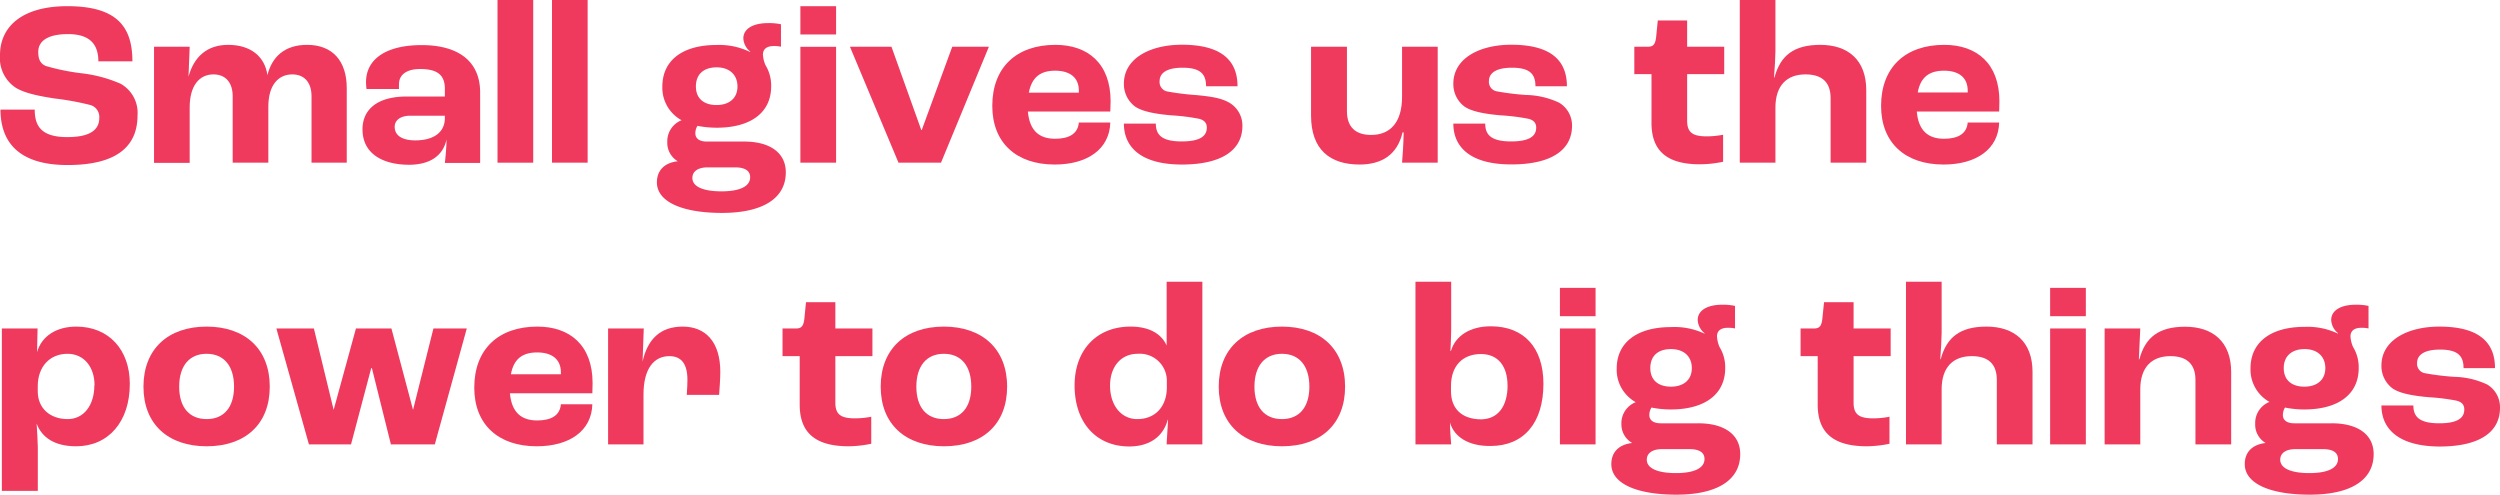 <svg xmlns="http://www.w3.org/2000/svg" viewBox="0 0 404.62 80.06"><defs><style>.cls-1{fill:#ef3a5e;}</style></defs><title>page-5-text</title><g id="Layer_2" data-name="Layer 2"><g id="Layer_1-2" data-name="Layer 1"><path class="cls-1" d="M.08,17.74H5.62c0,2.7,1.1,4.45,5.28,4.45s5.17-1.52,5.17-3.12A2,2,0,0,0,14.63,17a44.12,44.12,0,0,0-5.78-1.06c-2.47-.38-5-.87-6.42-1.82A5.75,5.75,0,0,1,0,8.93C0,4.22,3.69,1,10.9,1c8,0,10.53,3.3,10.53,8.93H15.92c0-2.85-1.48-4.41-4.9-4.41S6.19,6.72,6.19,8.4c0,1.21.35,1.9,1.22,2.28a36.16,36.16,0,0,0,5.7,1.17,22,22,0,0,1,6.42,1.71,5.4,5.4,0,0,1,2.73,5.1c0,4.25-2.39,8.05-11.32,8.05C2.36,26.71.08,22.34.08,17.74Z"/><path class="cls-1" d="M24.93,7.56H30.7l-.19,4.86h0c.87-3.23,3-5.16,6.42-5.16,3.61,0,5.93,1.86,6.35,4.9h0c.76-3,2.81-4.9,6.42-4.9,4.1,0,6.42,2.58,6.42,7V26.33H50.42V15.58c0-2.21-1.14-3.54-3.11-3.54-2.28,0-3.88,1.75-3.88,5.21v9.08H37.66V15.58c0-2.21-1.14-3.54-3.12-3.54-2.24,0-3.84,1.79-3.84,5.32v9H24.93Z"/><path class="cls-1" d="M58.67,20.93c0-3.07,2.21-5.31,7.18-5.31H72V14.36c0-2.28-1.29-3.19-4-3.19-2.17,0-3.42.91-3.42,2.43a7.46,7.46,0,0,0,0,.8H59.32a8.86,8.86,0,0,1-.08-1.1c0-3.8,3.34-6,9-6,6,0,9.47,2.66,9.47,7.67v11.4H72c.11-.95.27-2.66.27-3.8h0c-.57,2.66-2.7,4.1-6.12,4.1C61.71,26.63,58.67,24.73,58.67,20.93ZM72,19.11v-.38H66.38c-1.55,0-2.5.72-2.5,1.79,0,1.44,1.25,2.2,3.34,2.2C70.22,22.72,72,21.39,72,19.11Z"/><path class="cls-1" d="M80.52,0H86.3V26.33H80.52Z"/><path class="cls-1" d="M89.34,0h5.77V26.33H89.34Z"/><path class="cls-1" d="M127.18,27.89c0,4.29-3.84,6.57-10.33,6.57s-10.53-1.82-10.53-4.94c0-2,1.29-3.19,3.38-3.42v0A3.45,3.45,0,0,1,108,23a3.65,3.65,0,0,1,2.31-3.54v0A6,6,0,0,1,107.2,14c0-4.22,3.26-6.72,8.77-6.72a11.43,11.43,0,0,1,5.44,1.14l0-.08a2.92,2.92,0,0,1-1.1-2.13c0-1.55,1.56-2.47,4-2.47a9.23,9.23,0,0,1,2.09.19V7.56a5,5,0,0,0-1.14-.11c-1.21,0-1.78.53-1.78,1.4a4.9,4.9,0,0,0,.42,1.71,6.28,6.28,0,0,1,.91,3.42c0,4.22-3.27,6.69-8.82,6.69a16.49,16.49,0,0,1-3.11-.3,2.3,2.3,0,0,0-.34,1.21c0,.84.68,1.33,1.82,1.33h6.08C124.67,22.91,127.18,24.77,127.18,27.89Zm-5.77.8c0-1-.76-1.6-2.44-1.6h-4.44c-1.56,0-2.47.65-2.47,1.71,0,1.41,1.75,2.17,4.71,2.17S121.41,30.17,121.41,28.69ZM112.63,14c0,1.9,1.25,3,3.34,3s3.39-1.14,3.39-3S118.1,10.9,116,10.9,112.63,12,112.63,14Z"/><path class="cls-1" d="M129.54,1h5.78V5.58h-5.78Zm0,6.57h5.78V26.33h-5.78Z"/><path class="cls-1" d="M137.56,7.56h6.72l4.83,13.49h.07l4.94-13.49h5.93L152.3,26.33h-6.88Z"/><path class="cls-1" d="M179.7,18.05H166.36c.27,3.08,1.82,4.41,4.41,4.41,2.24,0,3.68-.8,3.84-2.63h5.09c-.12,4.3-3.69,6.8-9,6.8-6.23,0-10.1-3.53-10.1-9.49,0-6.2,3.87-9.88,10.22-9.88,5.24,0,8.93,3,8.93,9.15Zm-5.09-3.38c0-2.13-1.45-3.23-3.84-3.23S167,12.5,166.51,15h8.1Z"/><path class="cls-1" d="M181.9,20h5.17c0,1.75.87,2.89,4.18,2.89,3,0,4.07-.87,4.07-2.24,0-.68-.35-1.22-1.33-1.44a34,34,0,0,0-4.37-.54c-2.7-.23-4.79-.64-5.93-1.44a4.54,4.54,0,0,1-1.79-3.69c0-4.06,4.18-6.3,9.39-6.3,6.15,0,9,2.35,9,6.72h-5.09c0-2-.95-3-3.8-3-2.58,0-3.72.87-3.72,2.17A1.55,1.55,0,0,0,189,14.82a41.69,41.69,0,0,0,4.63.57c2.32.23,4,.45,5.36,1.25a4.27,4.27,0,0,1,2.09,3.73c0,3.95-3.38,6.26-9.8,6.26C184.68,26.63,181.9,23.82,181.9,20Z"/><path class="cls-1" d="M212.19,18.69V7.56H218V18c0,2.62,1.45,3.84,3.92,3.84,3.11,0,5-2.06,5-6.16V7.56h5.77V26.33h-5.77c.11-1.29.22-2.85.26-4.9H227c-.83,3.61-3.38,5.2-6.95,5.2C215.23,26.63,212.19,24.2,212.19,18.69Z"/><path class="cls-1" d="M235.22,20h5.16c0,1.75.88,2.89,4.18,2.89,3,0,4.07-.87,4.07-2.24,0-.68-.34-1.22-1.33-1.44a34,34,0,0,0-4.37-.54c-2.7-.23-4.79-.64-5.93-1.44a4.53,4.53,0,0,1-1.78-3.69c0-4.06,4.18-6.3,9.38-6.3,6.16,0,9,2.35,9,6.72h-5.09c0-2-.95-3-3.8-3-2.59,0-3.73.87-3.73,2.17a1.56,1.56,0,0,0,1.37,1.67,41.61,41.61,0,0,0,4.64.57,13.21,13.21,0,0,1,5.35,1.25,4.27,4.27,0,0,1,2.09,3.73c0,3.95-3.38,6.26-9.8,6.26C238,26.63,235.22,23.82,235.22,20Z"/><path class="cls-1" d="M267.29,19.87V12h-2.78V7.56h2.25c.87,0,1.17-.49,1.29-1.63l.26-2.62h4.75V7.56h6V12h-6v7.53c0,1.93.91,2.54,3.19,2.54a14.2,14.2,0,0,0,2.63-.26v4.37a18.91,18.91,0,0,1-3.65.41C269.38,26.63,267.29,24.05,267.29,19.87Z"/><path class="cls-1" d="M281.58,0h5.77V8.28c0,.72-.11,2.85-.23,4.26h.08c.95-3.57,3.15-5.28,7.41-5.28,4.52,0,7.44,2.47,7.44,7.33V26.33h-5.77V15.88c0-2.66-1.48-3.84-4.07-3.84-3,0-4.86,1.79-4.86,5.36v8.93h-5.77Z"/><path class="cls-1" d="M323.56,18.05H310.23c.26,3.08,1.82,4.41,4.4,4.41,2.25,0,3.69-.8,3.84-2.63h5.09c-.11,4.3-3.68,6.8-9,6.8-6.23,0-10.11-3.53-10.11-9.49,0-6.2,3.88-9.88,10.22-9.88,5.25,0,8.93,3,8.93,9.15Zm-5.09-3.38c0-2.13-1.44-3.23-3.84-3.23s-3.8,1.06-4.25,3.53h8.09Z"/><path class="cls-1" d="M.3,53.16H6.08L6,57H6c.72-2.59,3.12-4.14,6.35-4.14,5.24,0,8.66,3.72,8.66,9.27,0,6.08-3.42,10.1-8.7,10.1-3.42,0-5.55-1.4-6.38-3.68h0c.07,1.25.19,3.11.19,3.8v7.1H.3Zm15,9.2c0-3-1.74-5.1-4.37-5.1-2.88,0-4.82,2.09-4.82,5.25v.83c0,2.7,1.94,4.49,4.86,4.49C13.53,67.83,15.27,65.62,15.27,62.36Z"/><path class="cls-1" d="M23.22,62.58c0-6.11,4-9.72,10.22-9.72s10.22,3.61,10.22,9.72-4,9.65-10.22,9.65S23.22,68.66,23.22,62.58Zm14.66,0c0-3.34-1.63-5.32-4.44-5.32S29,59.24,29,62.58s1.64,5.25,4.45,5.25S37.88,65.89,37.88,62.58Z"/><path class="cls-1" d="M44.73,53.16H50.8L54,66.34H54l3.61-13.18h5.74l3.5,13.18h0l3.3-13.18h5.4L70.37,71.93h-7.1L60.19,59.58h-.11L56.81,71.93H50Z"/><path class="cls-1" d="M95.87,63.65H82.53c.27,3.07,1.83,4.4,4.41,4.4,2.24,0,3.69-.79,3.84-2.62h5.09c-.11,4.3-3.69,6.8-9,6.8-6.23,0-10.11-3.53-10.11-9.49,0-6.2,3.88-9.88,10.22-9.88,5.24,0,8.93,3,8.93,9.15Zm-5.09-3.38c0-2.13-1.45-3.23-3.84-3.23s-3.8,1.06-4.25,3.53h8.09Z"/><path class="cls-1" d="M98.42,53.16h5.77L104,58.52H104c.8-3.57,2.81-5.66,6.5-5.66s6.08,2.47,6.08,7.33c0,1.06-.12,2.73-.19,3.72h-5.24c.07-.91.11-1.86.11-2.43,0-2.73-1.1-3.84-2.93-3.84-2.47,0-4.18,2-4.18,6.2v8.09H98.42Z"/><path class="cls-1" d="M129.43,65.47V57.64h-2.78V53.16h2.24c.88,0,1.18-.49,1.3-1.63l.26-2.62h4.75v4.25h6v4.48h-6v7.53c0,1.93.91,2.54,3.19,2.54a14,14,0,0,0,2.62-.26v4.37a18.78,18.78,0,0,1-3.64.41C131.52,72.23,129.43,69.65,129.43,65.47Z"/><path class="cls-1" d="M142.54,62.58c0-6.11,4-9.72,10.22-9.72S163,56.47,163,62.58s-4,9.65-10.22,9.65S142.54,68.66,142.54,62.58Zm14.66,0c0-3.34-1.63-5.32-4.44-5.32s-4.45,2-4.45,5.32,1.63,5.25,4.45,5.25S157.2,65.89,157.2,62.58Z"/><path class="cls-1" d="M173.92,62.39c0-5.73,3.57-9.53,9.05-9.53,3,0,5,1.14,5.85,3.07h0V45.6h5.78V71.93h-5.78c0-.38.12-2,.23-4H189c-.72,2.66-2.85,4.33-6.27,4.33C177.3,72.23,173.92,68.28,173.92,62.39Zm14.93.31v-.91a4.38,4.38,0,0,0-4.71-4.53c-2.69,0-4.48,2.06-4.48,5.17s1.75,5.4,4.41,5.4C187,67.83,188.85,65.77,188.85,62.7Z"/><path class="cls-1" d="M197.25,62.58c0-6.11,4-9.72,10.23-9.72s10.22,3.61,10.22,9.72-4,9.65-10.22,9.65S197.25,68.66,197.25,62.58Zm14.67,0c0-3.34-1.63-5.32-4.44-5.32s-4.45,2-4.45,5.32,1.63,5.25,4.45,5.25S211.92,65.89,211.92,62.58Z"/><path class="cls-1" d="M234.68,68.4h0c0,1.1.11,2.62.19,3.53h-5.78V45.6h5.78v7.86c0,.88-.08,2.44-.12,3.35h.08c.72-2.47,3.11-4,6.46-4,5.35,0,8.51,3.45,8.51,9.31,0,6.34-3.19,10.06-8.55,10.06C237.8,72.23,235.37,70.79,234.68,68.4Zm9.31-6c0-3.2-1.59-5.1-4.29-5.1-3,0-4.86,1.94-4.86,5.17v.87c0,2.85,1.82,4.53,4.9,4.53C242.4,67.83,244,65.81,244,62.36Z"/><path class="cls-1" d="M252.47,46.59h5.77v4.59h-5.77Zm0,6.57h5.77V71.93h-5.77Z"/><path class="cls-1" d="M281.65,73.49c0,4.29-3.84,6.57-10.33,6.57s-10.53-1.82-10.53-4.94c0-2,1.29-3.19,3.38-3.42v0a3.46,3.46,0,0,1-1.75-3.07,3.66,3.66,0,0,1,2.32-3.54v0a6,6,0,0,1-3.08-5.43c0-4.22,3.27-6.72,8.78-6.72A11.39,11.39,0,0,1,275.87,54l0-.08a2.92,2.92,0,0,1-1.1-2.13c0-1.55,1.56-2.47,3.95-2.47a9.23,9.23,0,0,1,2.09.19v3.65a5,5,0,0,0-1.14-.11c-1.21,0-1.78.53-1.78,1.4a5.08,5.08,0,0,0,.41,1.71,6.2,6.2,0,0,1,.92,3.42c0,4.22-3.27,6.69-8.82,6.69a15.67,15.67,0,0,1-3.11-.31,2.27,2.27,0,0,0-.35,1.22c0,.84.69,1.33,1.83,1.33h6.08C279.14,68.51,281.65,70.37,281.65,73.49Zm-5.78.8c0-1-.76-1.6-2.43-1.6H269c-1.56,0-2.47.65-2.47,1.71,0,1.4,1.75,2.17,4.71,2.17S275.87,75.77,275.87,74.29ZM267.1,59.58c0,1.9,1.25,3,3.34,3s3.38-1.14,3.38-3-1.25-3.08-3.38-3.08S267.1,57.64,267.1,59.58Z"/><path class="cls-1" d="M294.19,65.47V57.64h-2.77V53.16h2.24c.87,0,1.18-.49,1.29-1.63l.27-2.62H300v4.25h6v4.48h-6v7.53c0,1.93.91,2.54,3.19,2.54a14.09,14.09,0,0,0,2.62-.26v4.37a18.8,18.8,0,0,1-3.65.41C296.28,72.23,294.19,69.65,294.19,65.47Z"/><path class="cls-1" d="M308.48,45.6h5.77v8.28c0,.72-.11,2.85-.22,4.26h.07c.95-3.57,3.16-5.28,7.41-5.28,4.52,0,7.45,2.47,7.45,7.33V71.93h-5.78V61.48c0-2.66-1.48-3.84-4.06-3.84-3,0-4.87,1.79-4.87,5.36v8.93h-5.77Z"/><path class="cls-1" d="M331.81,46.59h5.78v4.59h-5.78Zm0,6.57h5.78V71.93h-5.78Z"/><path class="cls-1" d="M340.63,53.16h5.77l-.23,5h.08c.95-3.57,3.15-5.28,7.41-5.28,4.52,0,7.45,2.47,7.45,7.33V71.93h-5.78V61.48c0-2.66-1.52-3.84-4.06-3.84-3,0-4.87,1.79-4.87,5.36v8.93h-5.77Z"/><path class="cls-1" d="M384.17,73.49c0,4.29-3.84,6.57-10.33,6.57s-10.53-1.82-10.53-4.94c0-2,1.29-3.19,3.38-3.42v0A3.45,3.45,0,0,1,365,68.59a3.65,3.65,0,0,1,2.31-3.54v0a6,6,0,0,1-3.07-5.43c0-4.22,3.26-6.72,8.77-6.72A11.43,11.43,0,0,1,378.4,54l0-.08a2.92,2.92,0,0,1-1.1-2.13c0-1.55,1.56-2.47,3.95-2.47a9.23,9.23,0,0,1,2.09.19v3.65a5,5,0,0,0-1.14-.11c-1.21,0-1.78.53-1.78,1.4a4.9,4.9,0,0,0,.42,1.71,6.28,6.28,0,0,1,.91,3.42c0,4.22-3.27,6.69-8.82,6.69a15.67,15.67,0,0,1-3.11-.31,2.37,2.37,0,0,0-.34,1.22c0,.84.68,1.33,1.82,1.33h6.08C381.66,68.51,384.17,70.37,384.17,73.49Zm-5.77.8c0-1-.76-1.6-2.44-1.6h-4.44c-1.56,0-2.47.65-2.47,1.71,0,1.4,1.75,2.17,4.71,2.17S378.4,75.77,378.4,74.29Zm-8.78-14.71c0,1.9,1.25,3,3.34,3s3.39-1.14,3.39-3S375.09,56.5,373,56.5,369.62,57.64,369.62,59.58Z"/><path class="cls-1" d="M385.43,65.62h5.17c0,1.75.87,2.89,4.18,2.89,3,0,4.06-.87,4.06-2.24,0-.69-.34-1.22-1.33-1.44a34,34,0,0,0-4.37-.54c-2.7-.23-4.79-.64-5.93-1.44a4.53,4.53,0,0,1-1.78-3.69c0-4.06,4.18-6.3,9.38-6.3,6.16,0,9,2.35,9,6.72h-5.09c0-2-.95-3-3.8-3-2.58,0-3.72.87-3.72,2.17a1.55,1.55,0,0,0,1.36,1.67,41.94,41.94,0,0,0,4.64.57,13.1,13.1,0,0,1,5.36,1.25A4.27,4.27,0,0,1,404.62,66c0,4-3.39,6.27-9.81,6.27C388.2,72.23,385.43,69.42,385.43,65.62Z"/></g></g></svg>